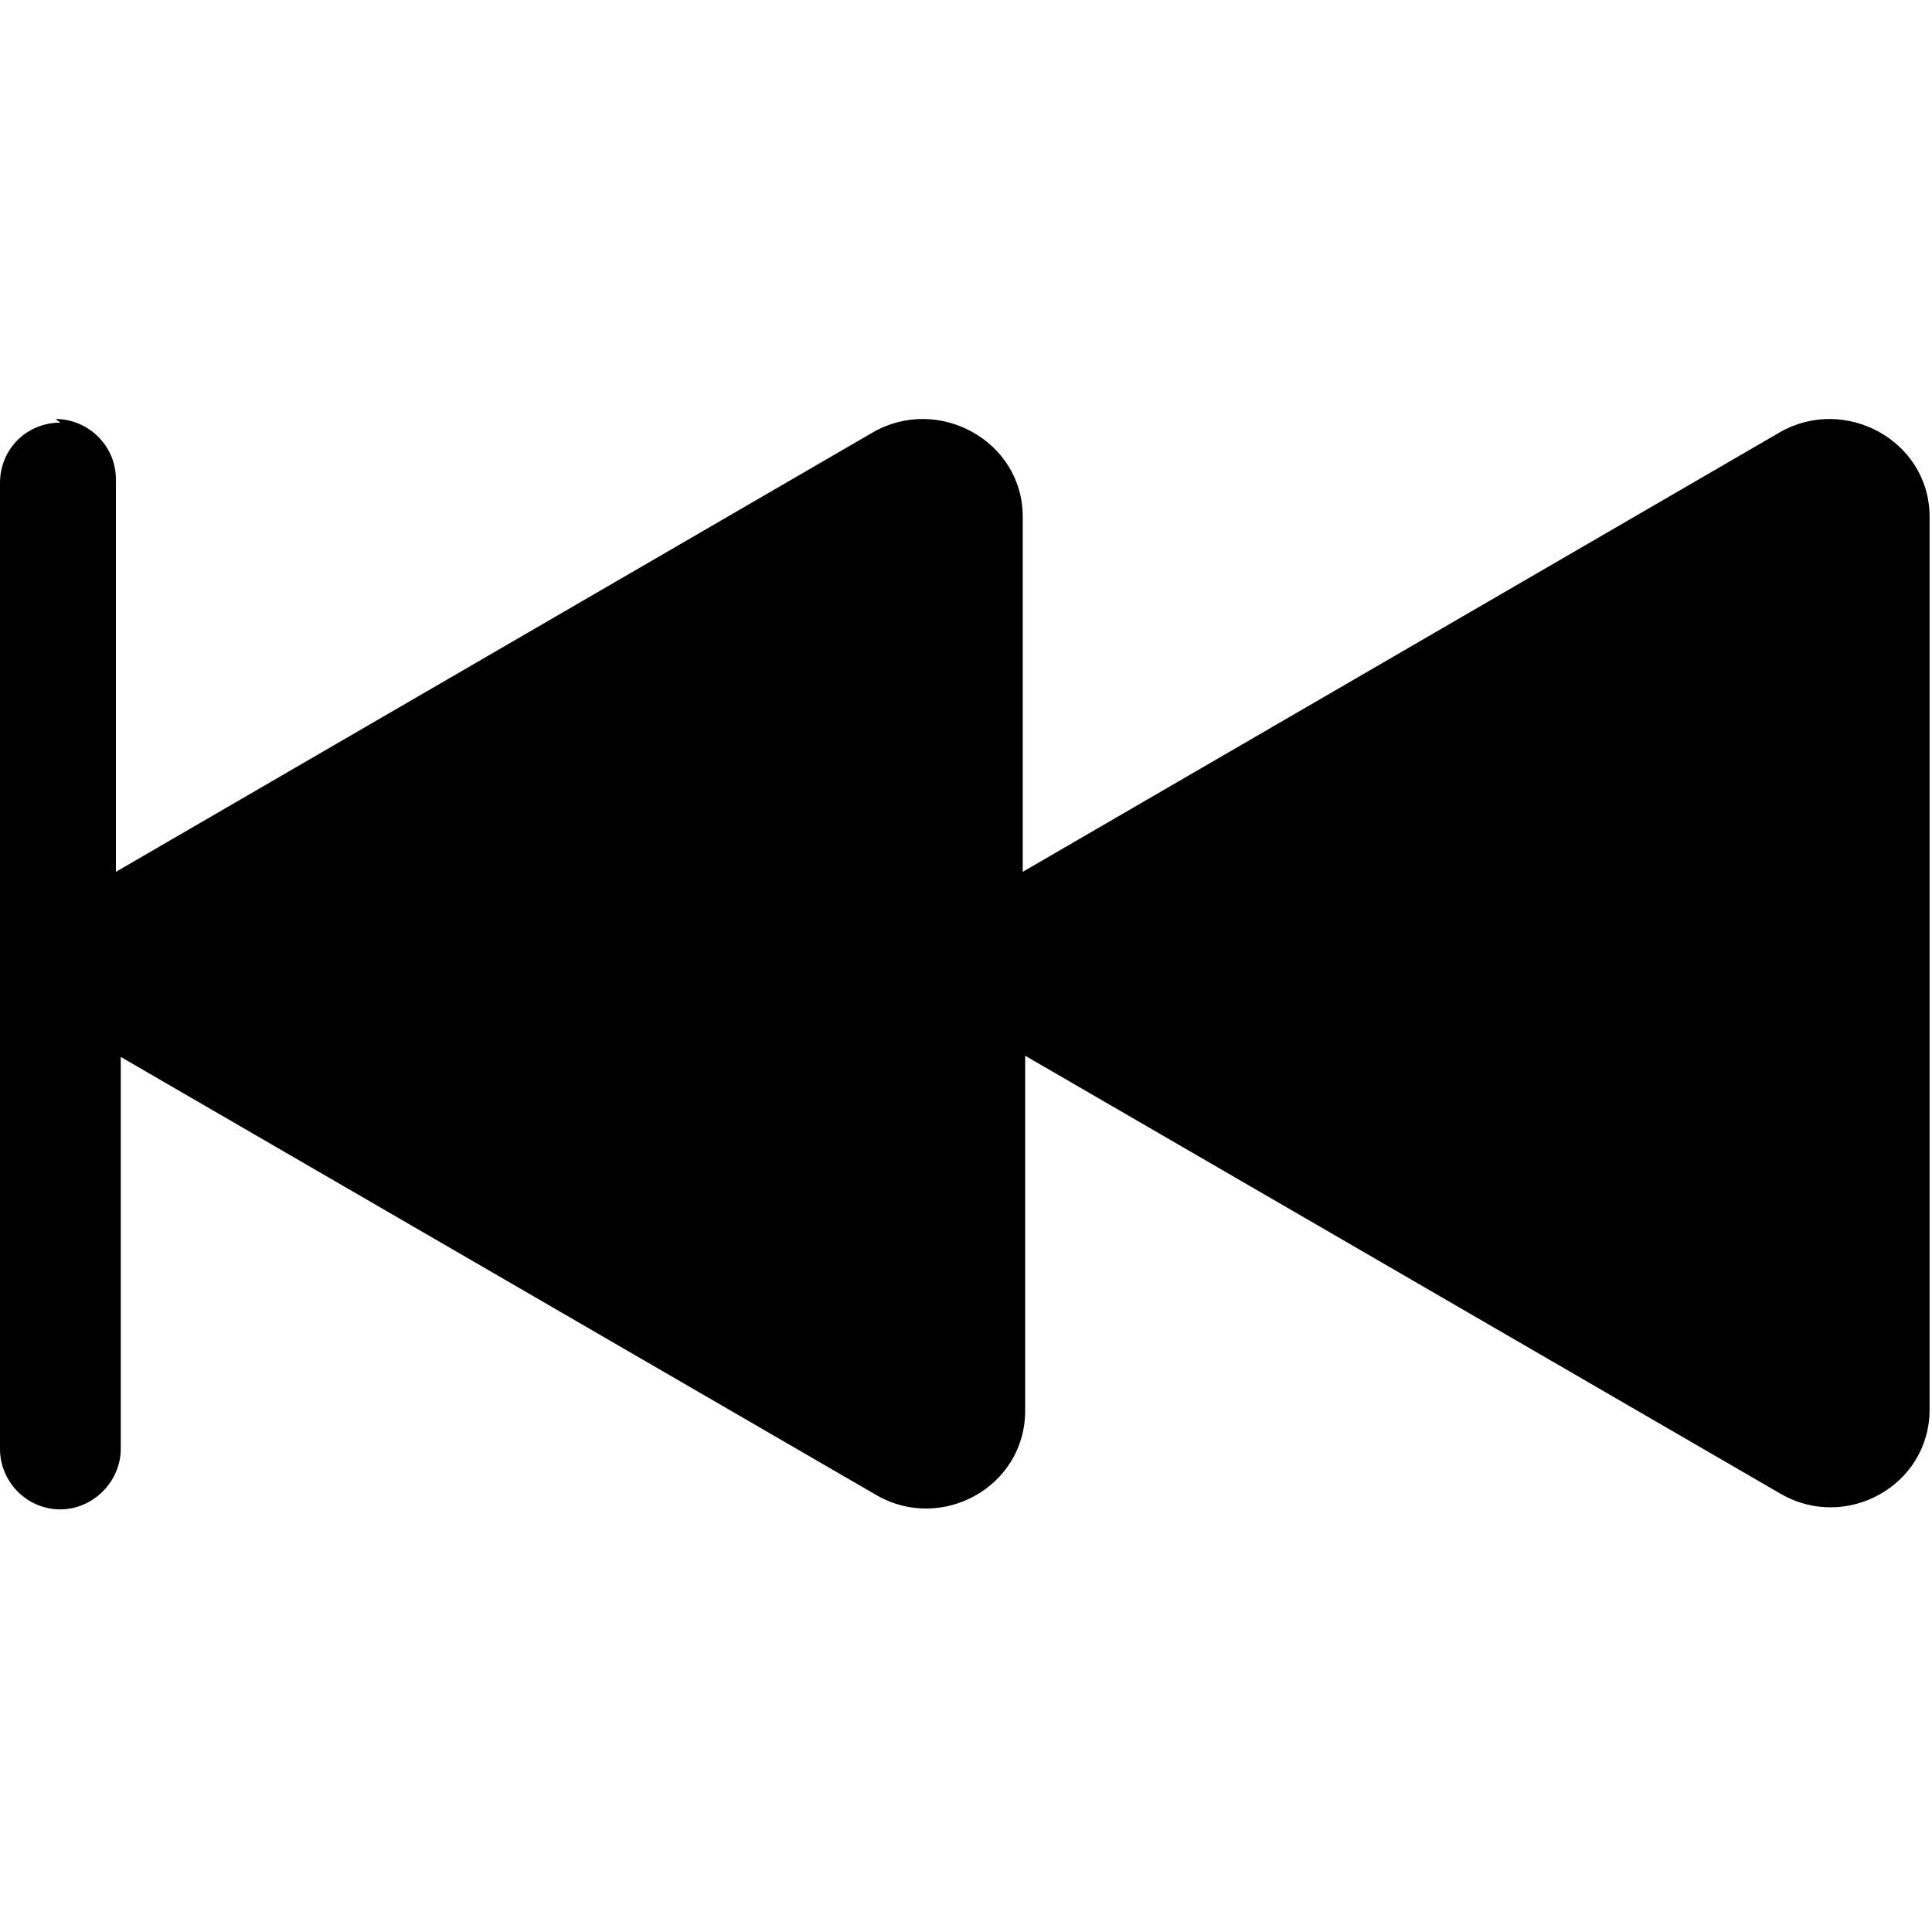 <svg viewBox="0 0 16 16" xmlns="http://www.w3.org/2000/svg"><path d="M.5 3.5v0c-.28 0-.5.22-.5.5v8 0c0 .27.22.5.5.5 .27 0 .5-.23.5-.5V8.753l6.26 3.63c.54.31 1.23-.07 1.23-.7v-2.94l6.26 3.63c.54.31 1.23-.07 1.23-.7V4.28c0-.63-.7-1.01-1.24-.7L8.47 7.22V4.28c0-.63-.7-1.01-1.24-.7L.96 7.22V3.97v0c0-.28-.23-.5-.5-.5Z"/></svg>